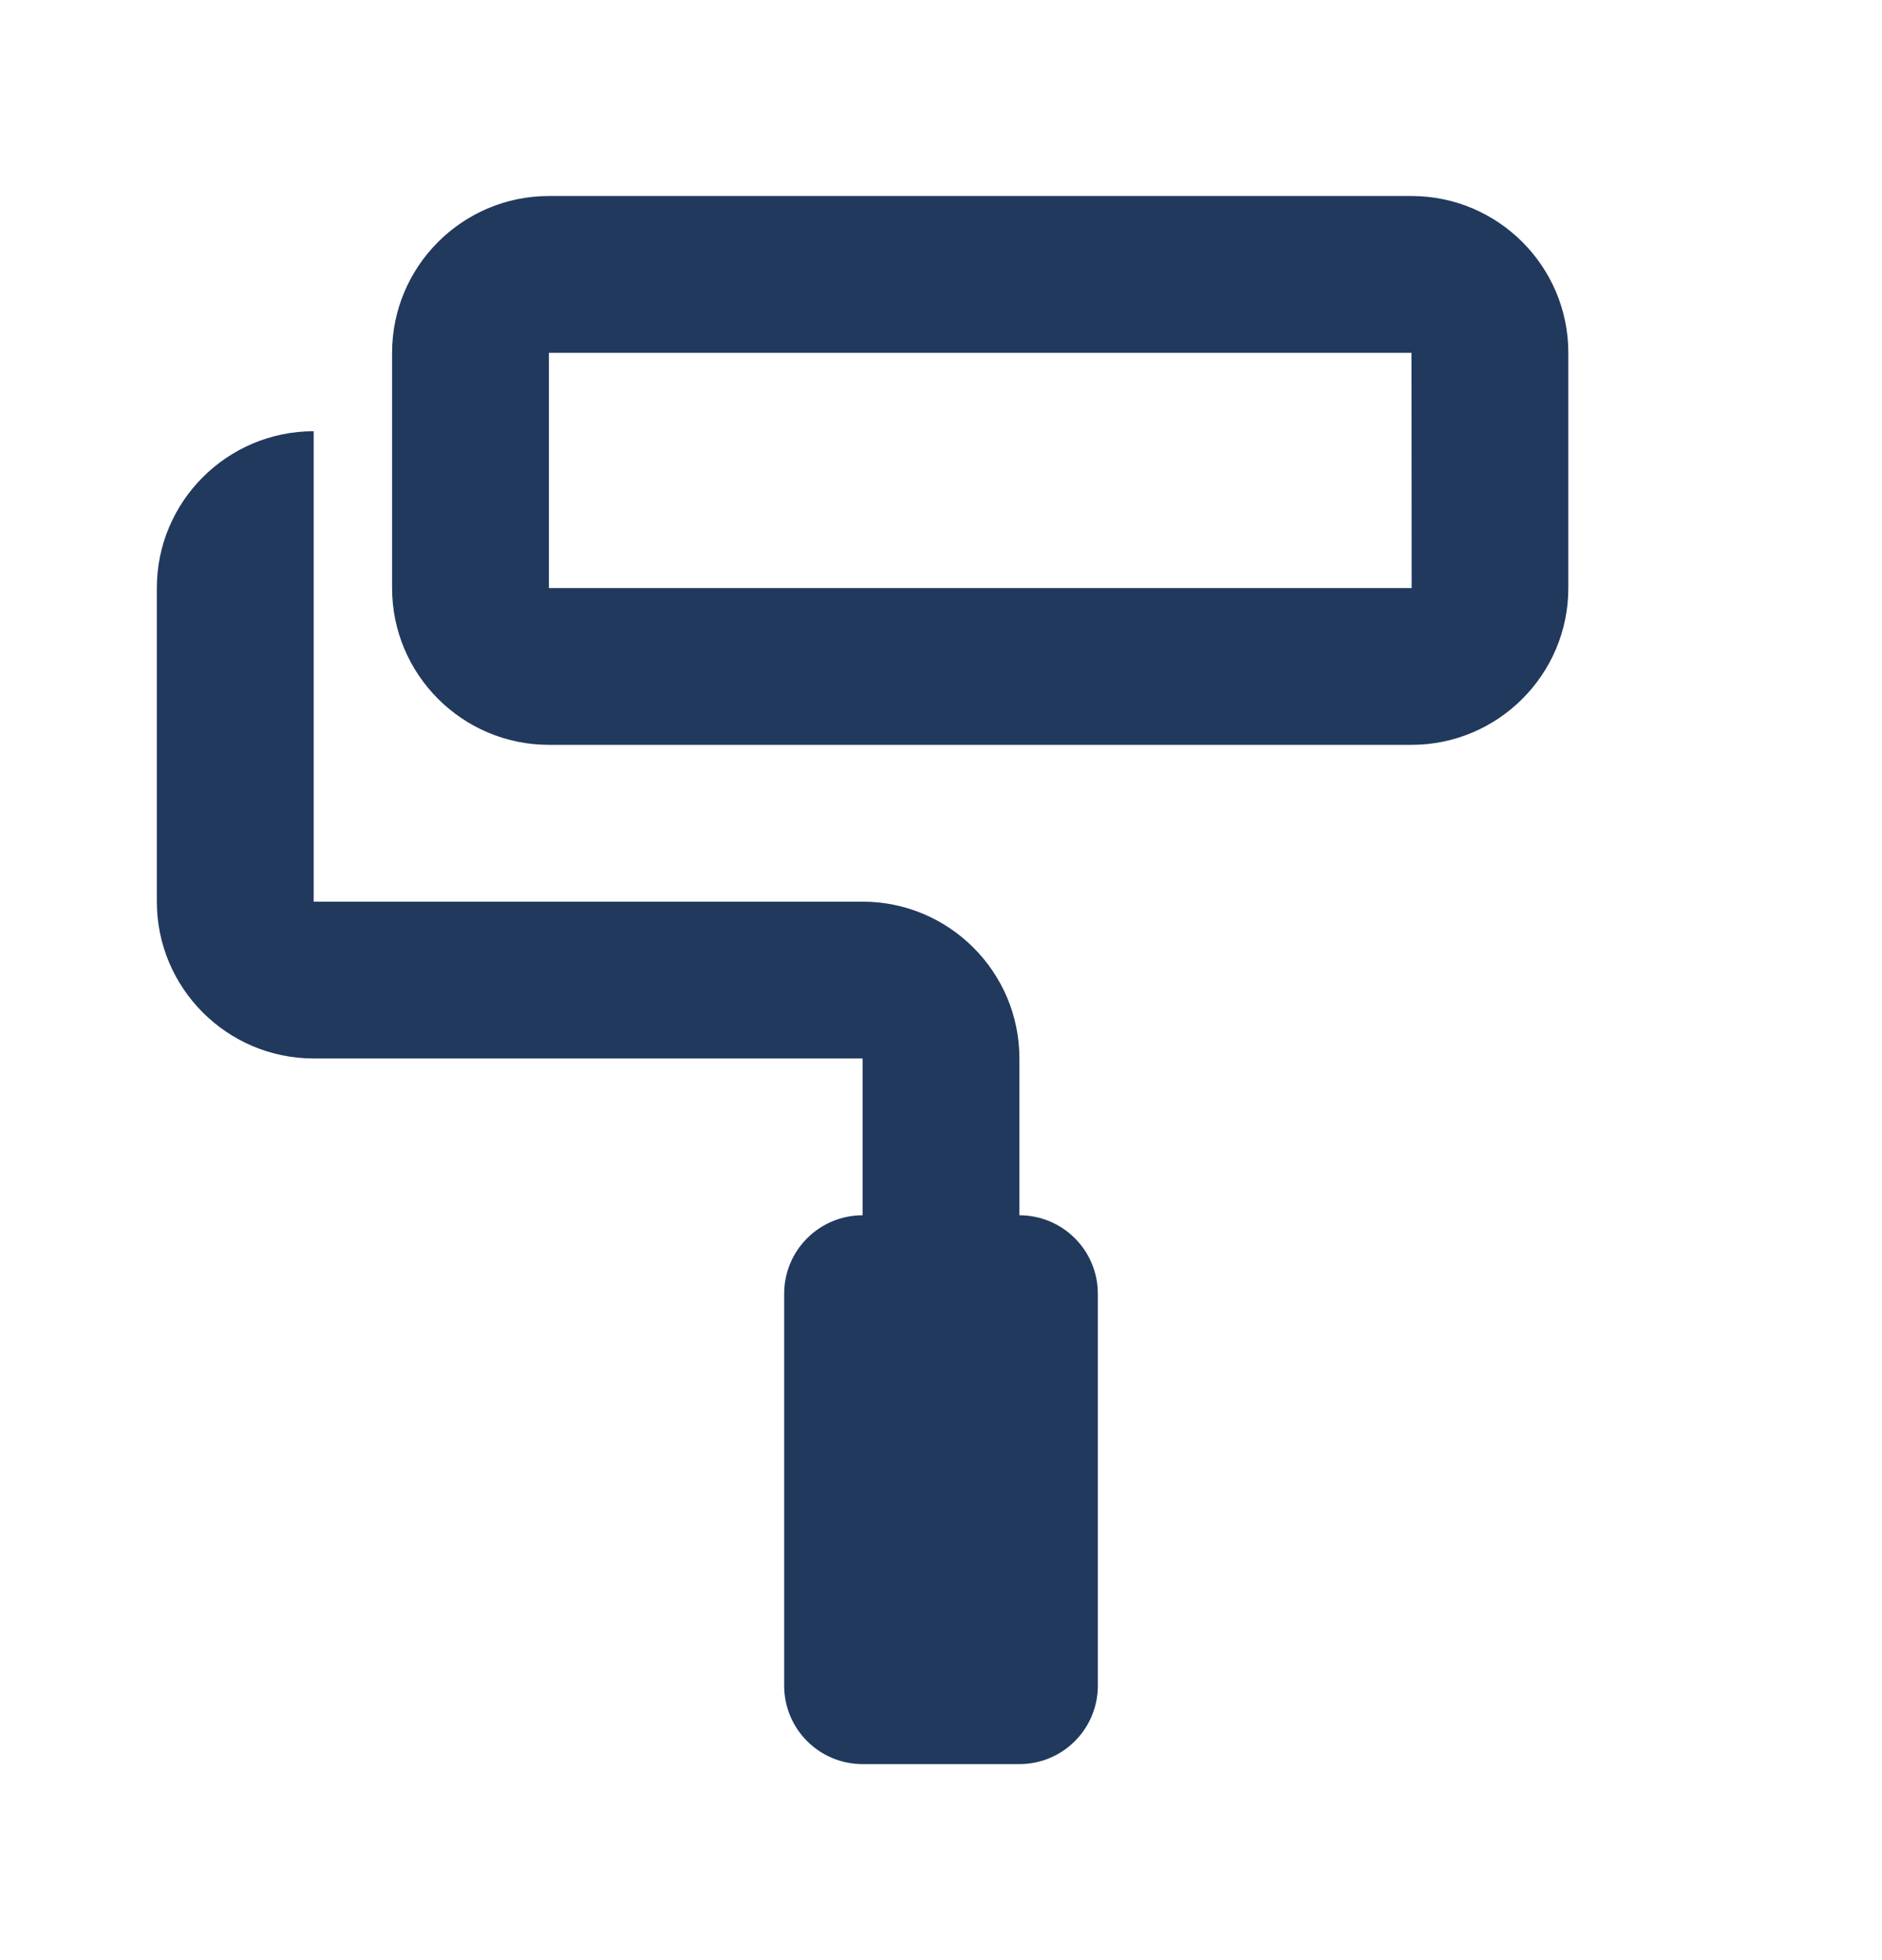 <svg width="24" height="25" viewBox="0 0 24 25" fill="none" xmlns="http://www.w3.org/2000/svg">
<path d="M18 2.5H7C5.897 2.5 5 3.397 5 4.5V7.5C5 8.603 5.897 9.5 7 9.5H18C19.103 9.5 20 8.603 20 7.5V4.5C20 3.397 19.103 2.5 18 2.5ZM7 7.5V4.5H18L18.002 7.5H7Z" fill="#21395D"/>
<path d="M13 15.5V13.5C13 12.397 12.103 11.5 11 11.5H4V5.5C2.897 5.5 2 6.397 2 7.5V11.5C2 12.603 2.897 13.5 4 13.5H11V15.5C10.735 15.5 10.48 15.605 10.293 15.793C10.105 15.98 10 16.235 10 16.5V21.5C10 21.765 10.105 22.02 10.293 22.207C10.48 22.395 10.735 22.5 11 22.5H13C13.265 22.5 13.52 22.395 13.707 22.207C13.895 22.02 14 21.765 14 21.5V16.5C14 16.235 13.895 15.98 13.707 15.793C13.52 15.605 13.265 15.5 13 15.5Z" fill="#21395D"/>
</svg>
